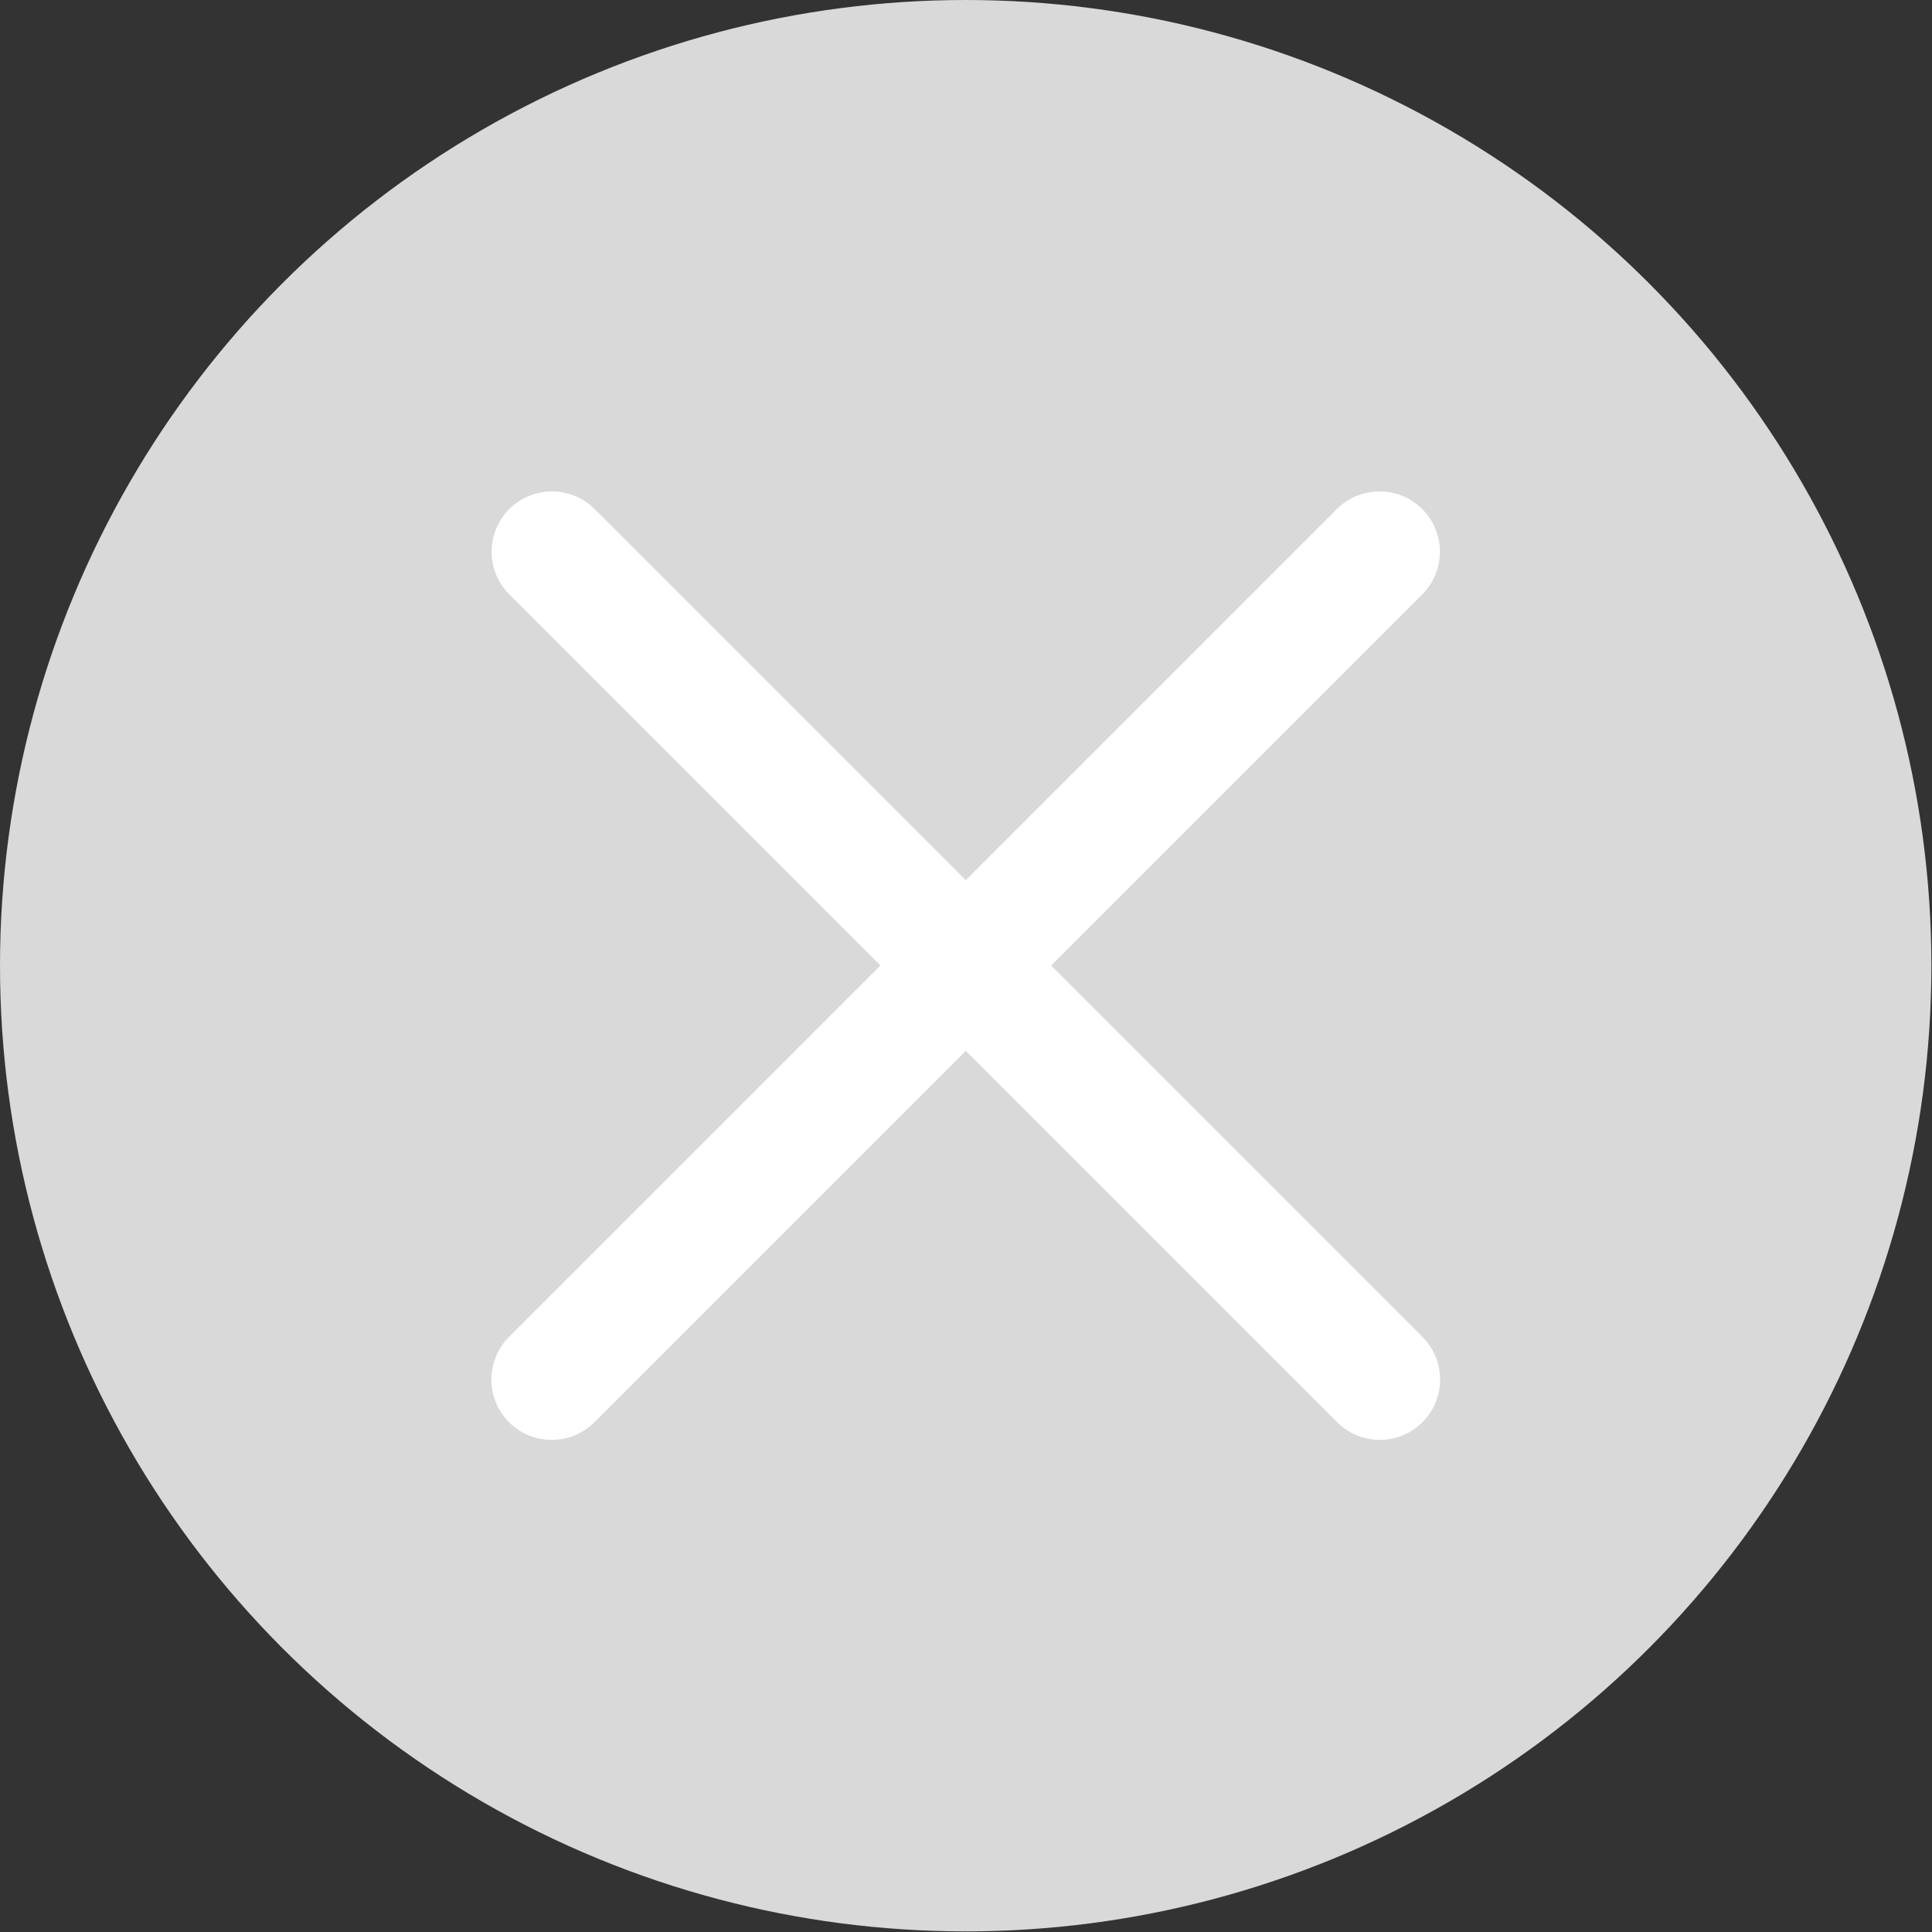 <svg width="19" height="19" viewBox="0 0 19 19" fill="none" xmlns="http://www.w3.org/2000/svg">
<rect x="0" y="0" width="19" height="19" fill="#333333" stroke="none"/>
<circle cx="9.497" cy="9.497" r="9.497" fill="#D9D9D9"/>
<path d="M5.428 5.426L13.569 13.567" stroke="white" stroke-width="1.187" stroke-linecap="round"/>
<path d="M13.567 5.426L5.426 13.567" stroke="white" stroke-width="1.187" stroke-linecap="round"/>
</svg>
